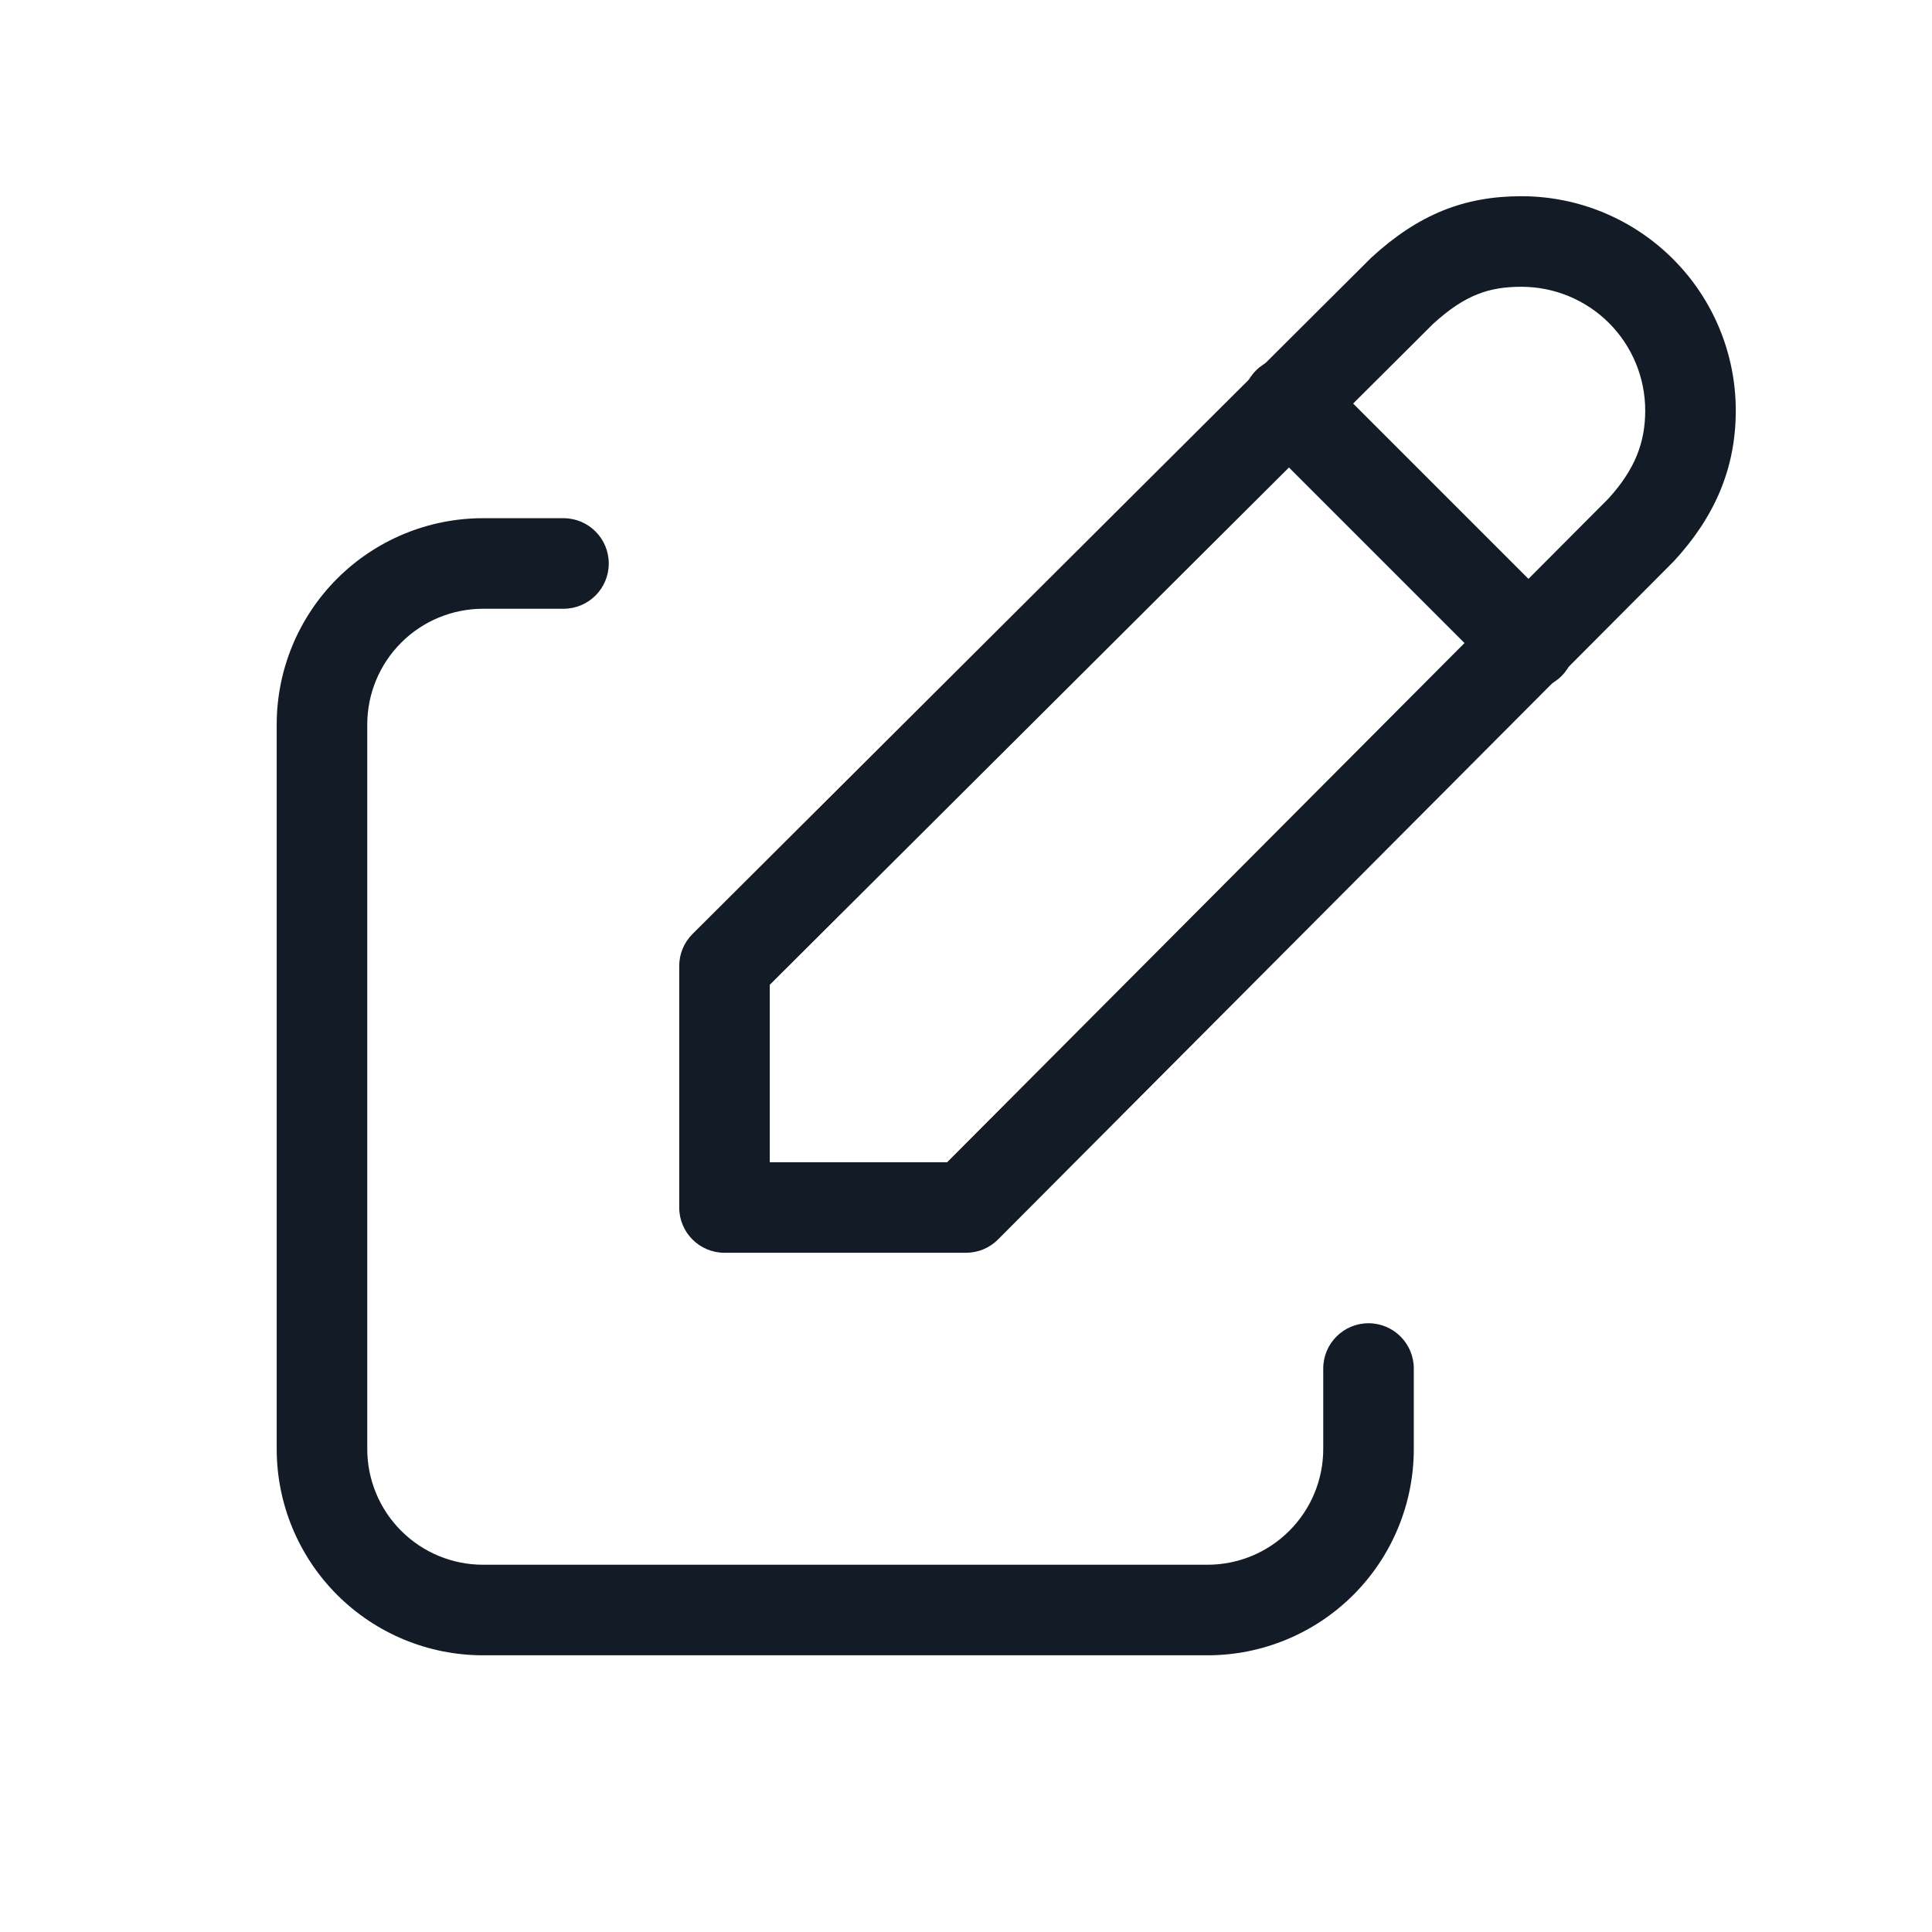 <svg width="32" height="32" viewBox="0 0 32 32" fill="none" xmlns="http://www.w3.org/2000/svg">
<g clip-path="url(#clip0_6701_102951)">
<path fill-rule="evenodd" clip-rule="evenodd" d="M5.584 9.584C6.225 8.943 7.094 8.583 8 8.583H9.333C9.748 8.583 10.083 8.919 10.083 9.333C10.083 9.748 9.748 10.083 9.333 10.083H8C7.492 10.083 7.004 10.285 6.645 10.645C6.285 11.004 6.083 11.492 6.083 12V24C6.083 24.508 6.285 24.996 6.645 25.355C7.004 25.715 7.492 25.917 8 25.917H20C20.508 25.917 20.996 25.715 21.355 25.355C21.715 24.996 21.917 24.508 21.917 24V22.667C21.917 22.253 22.252 21.917 22.667 21.917C23.081 21.917 23.417 22.253 23.417 22.667V24C23.417 24.906 23.057 25.775 22.416 26.416C21.775 27.057 20.906 27.417 20 27.417H8C7.094 27.417 6.225 27.057 5.584 26.416C4.943 25.775 4.583 24.906 4.583 24V12C4.583 11.094 4.943 10.225 5.584 9.584Z" fill="#131C26"/>
<path fill-rule="evenodd" clip-rule="evenodd" d="M22.713 4.267C23.5 3.546 24.255 3.25 25.2 3.25C26.142 3.25 27.044 3.624 27.71 4.29C28.376 4.955 28.75 5.858 28.75 6.8C28.75 7.753 28.404 8.556 27.732 9.287C27.726 9.295 27.718 9.302 27.711 9.309L16.531 20.529C16.39 20.671 16.199 20.75 16 20.75H12C11.586 20.75 11.25 20.414 11.25 20V16C11.25 15.801 11.329 15.61 11.471 15.469L22.691 4.289C22.698 4.281 22.706 4.274 22.713 4.267ZM23.738 5.363L12.75 16.311V19.25H15.688L26.637 8.262C27.08 7.777 27.25 7.329 27.25 6.8C27.25 6.256 27.034 5.735 26.65 5.35C26.265 4.966 25.744 4.75 25.2 4.75C24.663 4.75 24.265 4.883 23.738 5.363Z" fill="#131C26"/>
<path fill-rule="evenodd" clip-rule="evenodd" d="M20.803 6.136C21.096 5.843 21.571 5.843 21.864 6.136L25.864 10.136C26.157 10.429 26.157 10.904 25.864 11.197C25.571 11.49 25.096 11.49 24.803 11.197L20.803 7.197C20.51 6.904 20.51 6.429 20.803 6.136Z" fill="#131C26"/>
</g>
<defs>
<clipPath id="clip0_6701_102951">
<rect width="32" height="32" fill="white"/>
</clipPath>
</defs>
</svg>
